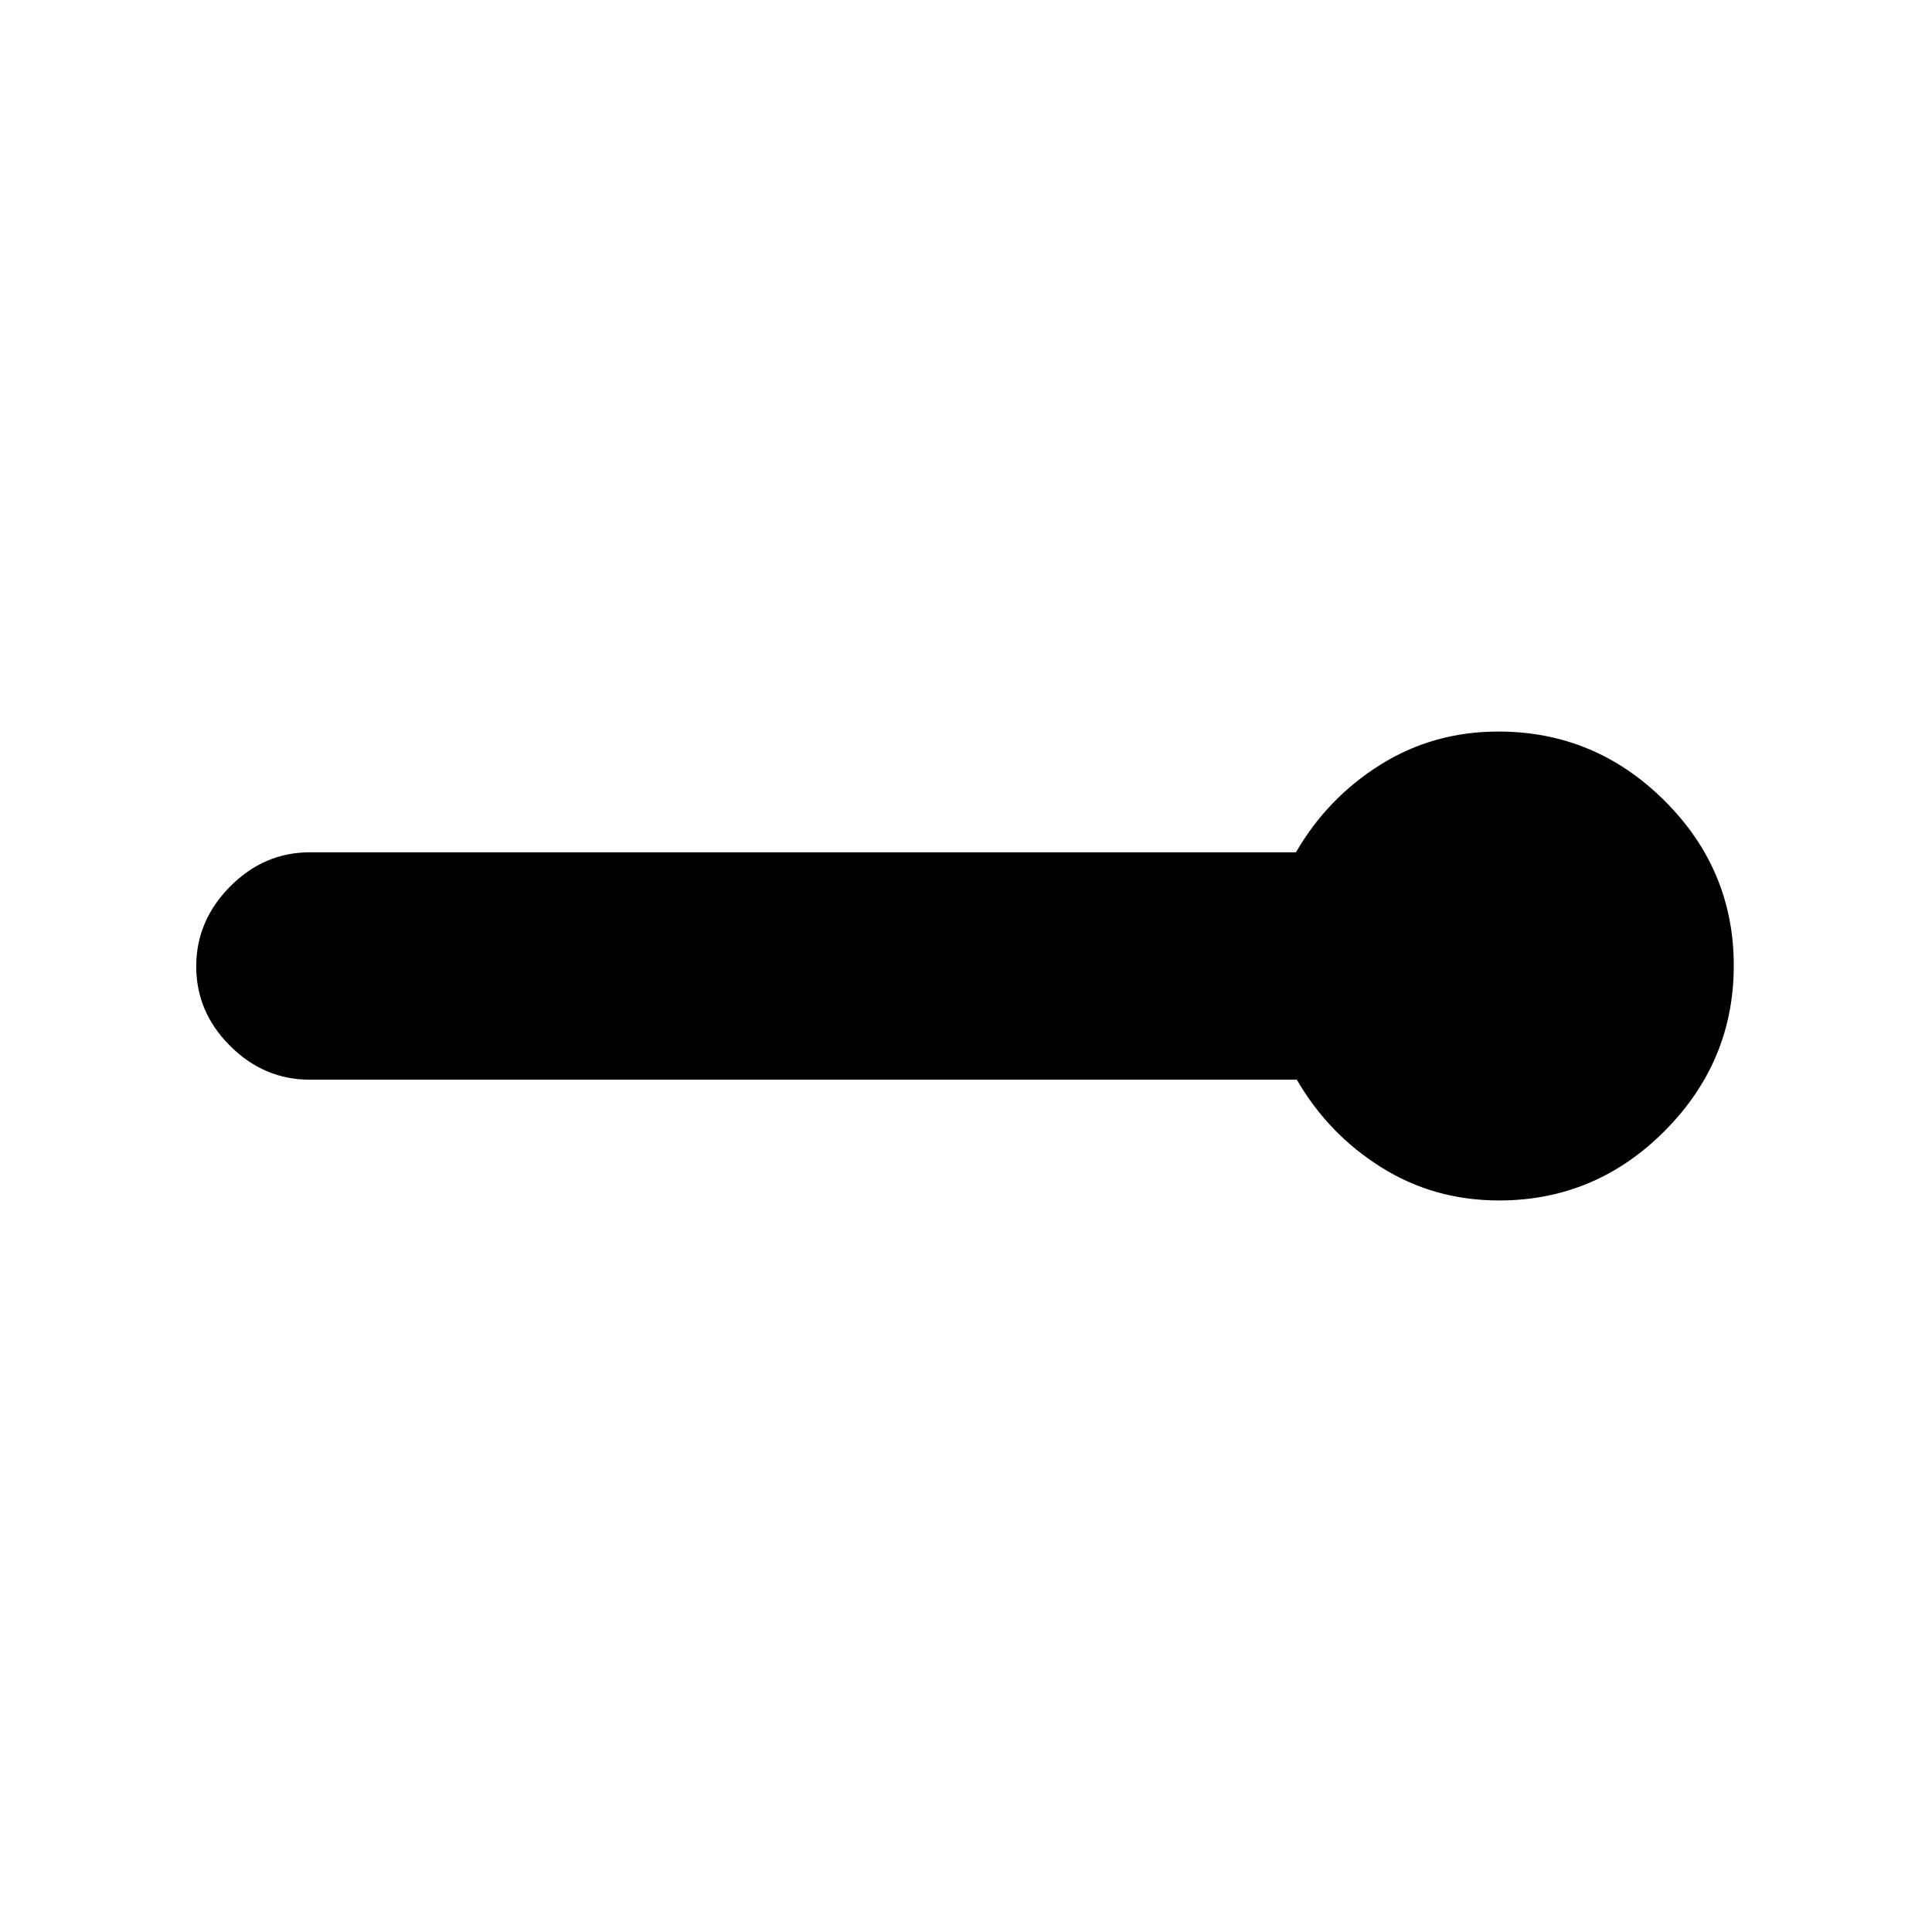 <svg xmlns="http://www.w3.org/2000/svg" height="20" viewBox="0 -960 960 960" width="20"><path d="M744.87-363.5q-32.3 0-58.59-16.5-26.28-16.5-41.88-43.5H154q-22.8 0-39.65-16.79-16.85-16.79-16.85-39.5t16.85-39.71q16.85-17 39.65-17h489.96q15.6-27 41.92-43.5t58.68-16.5q47.94 0 82.44 34.27 34.5 34.28 34.5 82 0 47.73-34.38 82.23-34.38 34.5-82.25 34.5Z"/></svg>